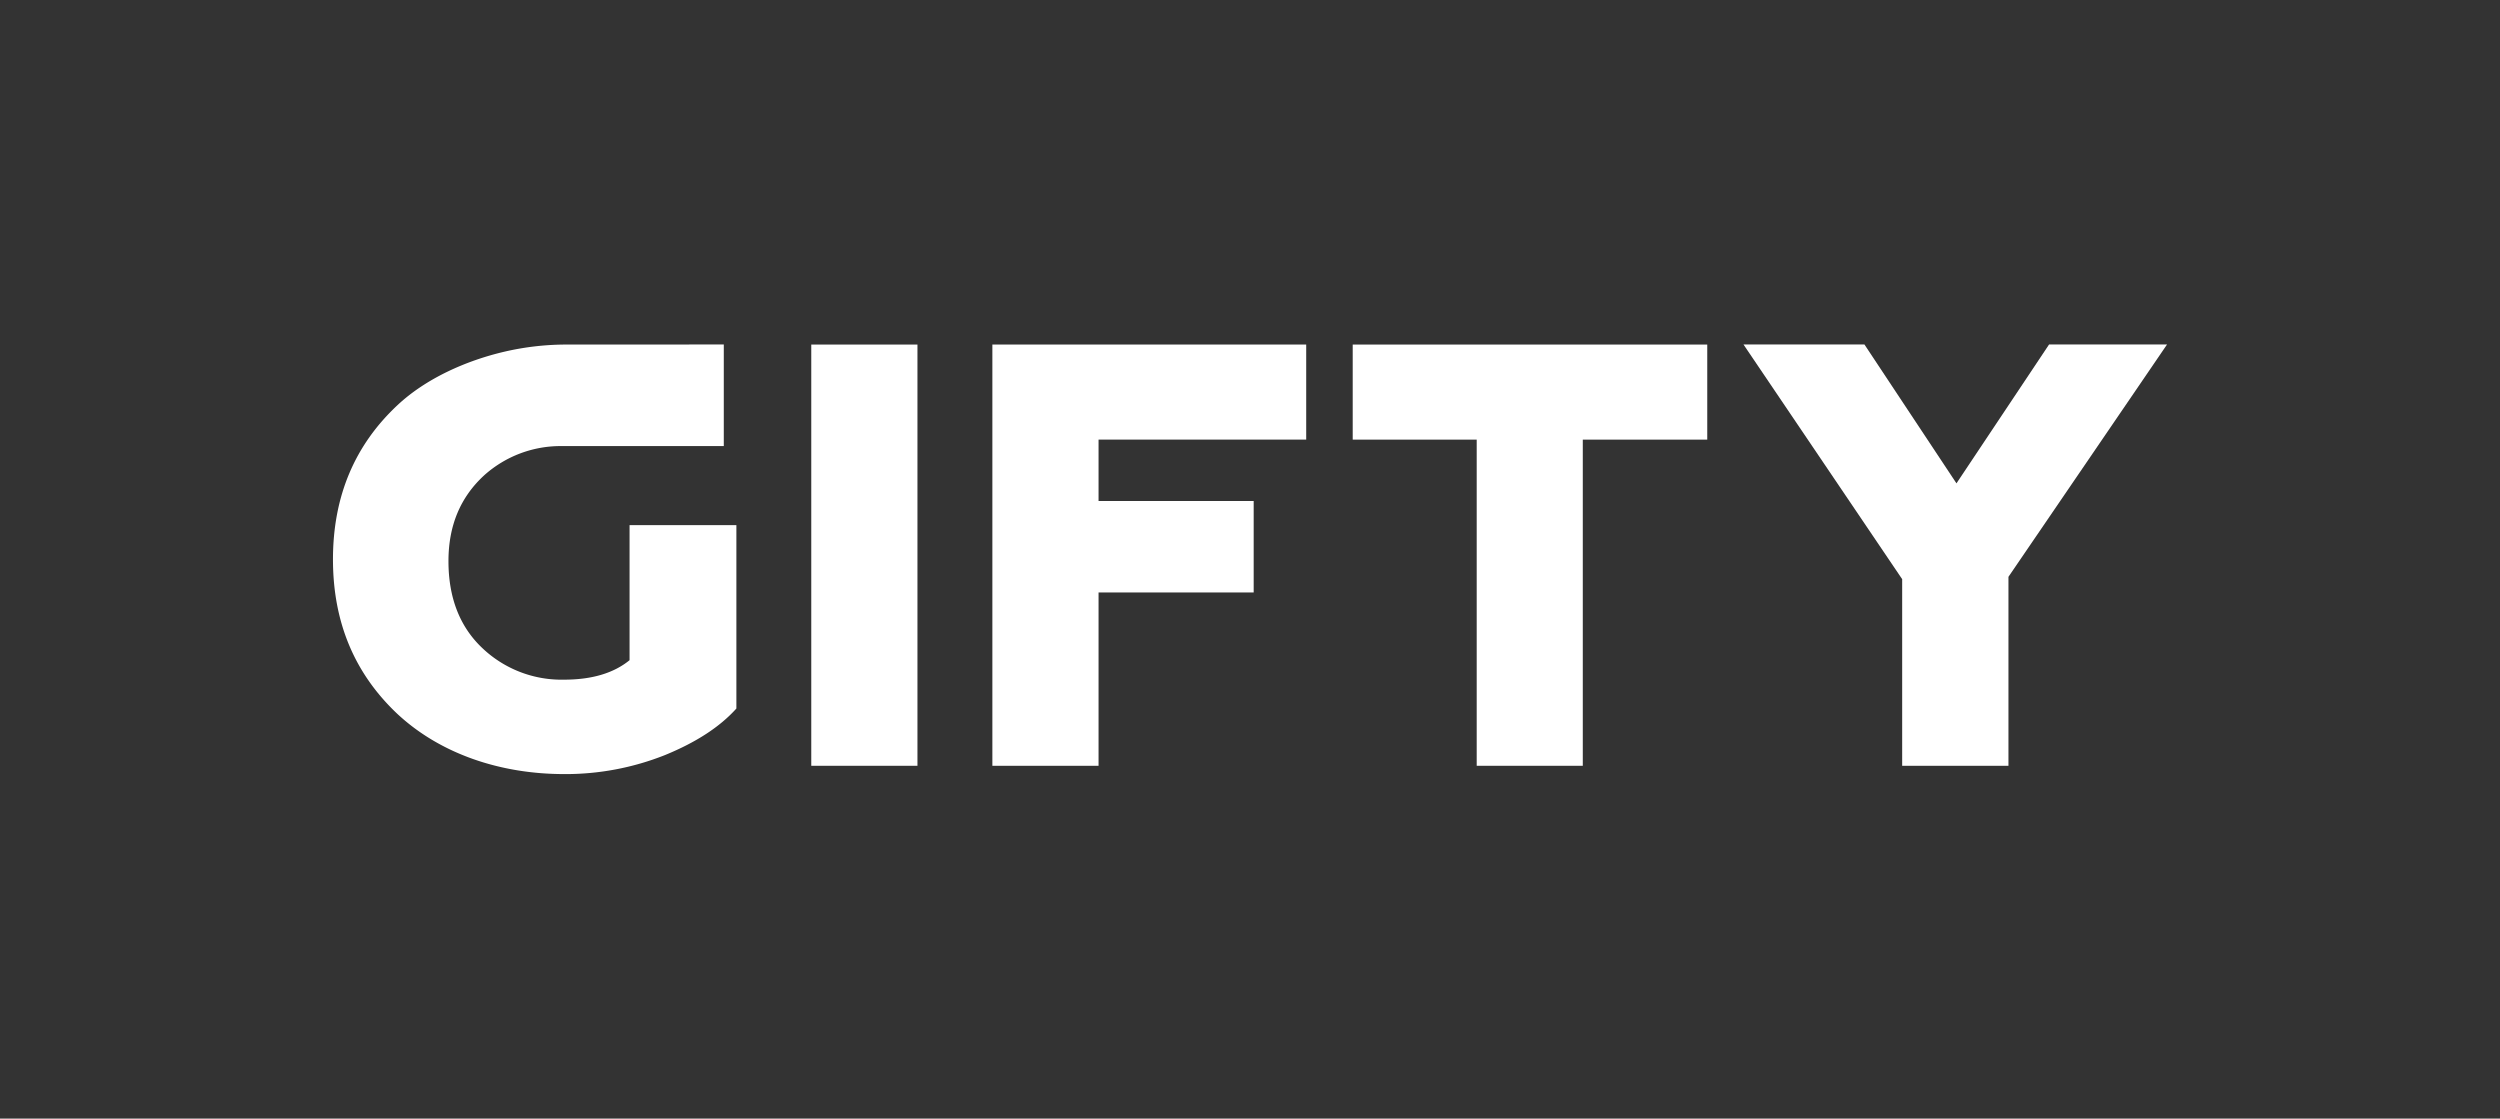 <svg id="Layer_1" data-name="Layer 1" xmlns="http://www.w3.org/2000/svg" viewBox="0 0 738.13 330.27"><rect x="0" y="0" width="738.13" height="330.27" fill="#333333" stroke="none"/><defs><style>.cls-1{fill:#fff;}</style></defs><title>logogifty</title><path class="cls-1" d="M239.53,226.1V101.73h31.35V226.1Z"/><path class="cls-1" d="M293,226.1V101.73h92.66V129.8H324.35v18.12h45.8v27h-45.8V226.1Z"/><path class="cls-1" d="M436,226.1V129.8H399.39V101.73H504.07V129.8H467.32v96.3Z"/><path class="cls-1" d="M561.62,226.1V171l-46.85-69.29h35.71l27.17,41,27.34-41h34.83L593,170.31V226.1Z"/><path class="cls-1" d="M167.77,101.73a80.9,80.9,0,0,0-18.81,2.1c-11.35,2.65-23.1,7.89-31.47,15.67-12.73,11.84-19.18,27-19.18,45.66,0,18.43,6.27,33.59,19,45.61,12.72,11.84,30.45,17.78,49.26,17.78a79.39,79.39,0,0,0,29.76-5.61c9.25-3.79,16.22-8.33,21.09-13.75V155.05H185.88v39.87c-4.68,3.83-11.14,5.75-19.32,5.75a33.89,33.89,0,0,1-24.23-9.4c-6.6-6.27-9.92-14.83-9.92-25.6,0-10.47,3.5-18.81,10.47-25.26l.14-.13a33.76,33.76,0,0,1,23-8.57h47.68v-30Z"/></svg>